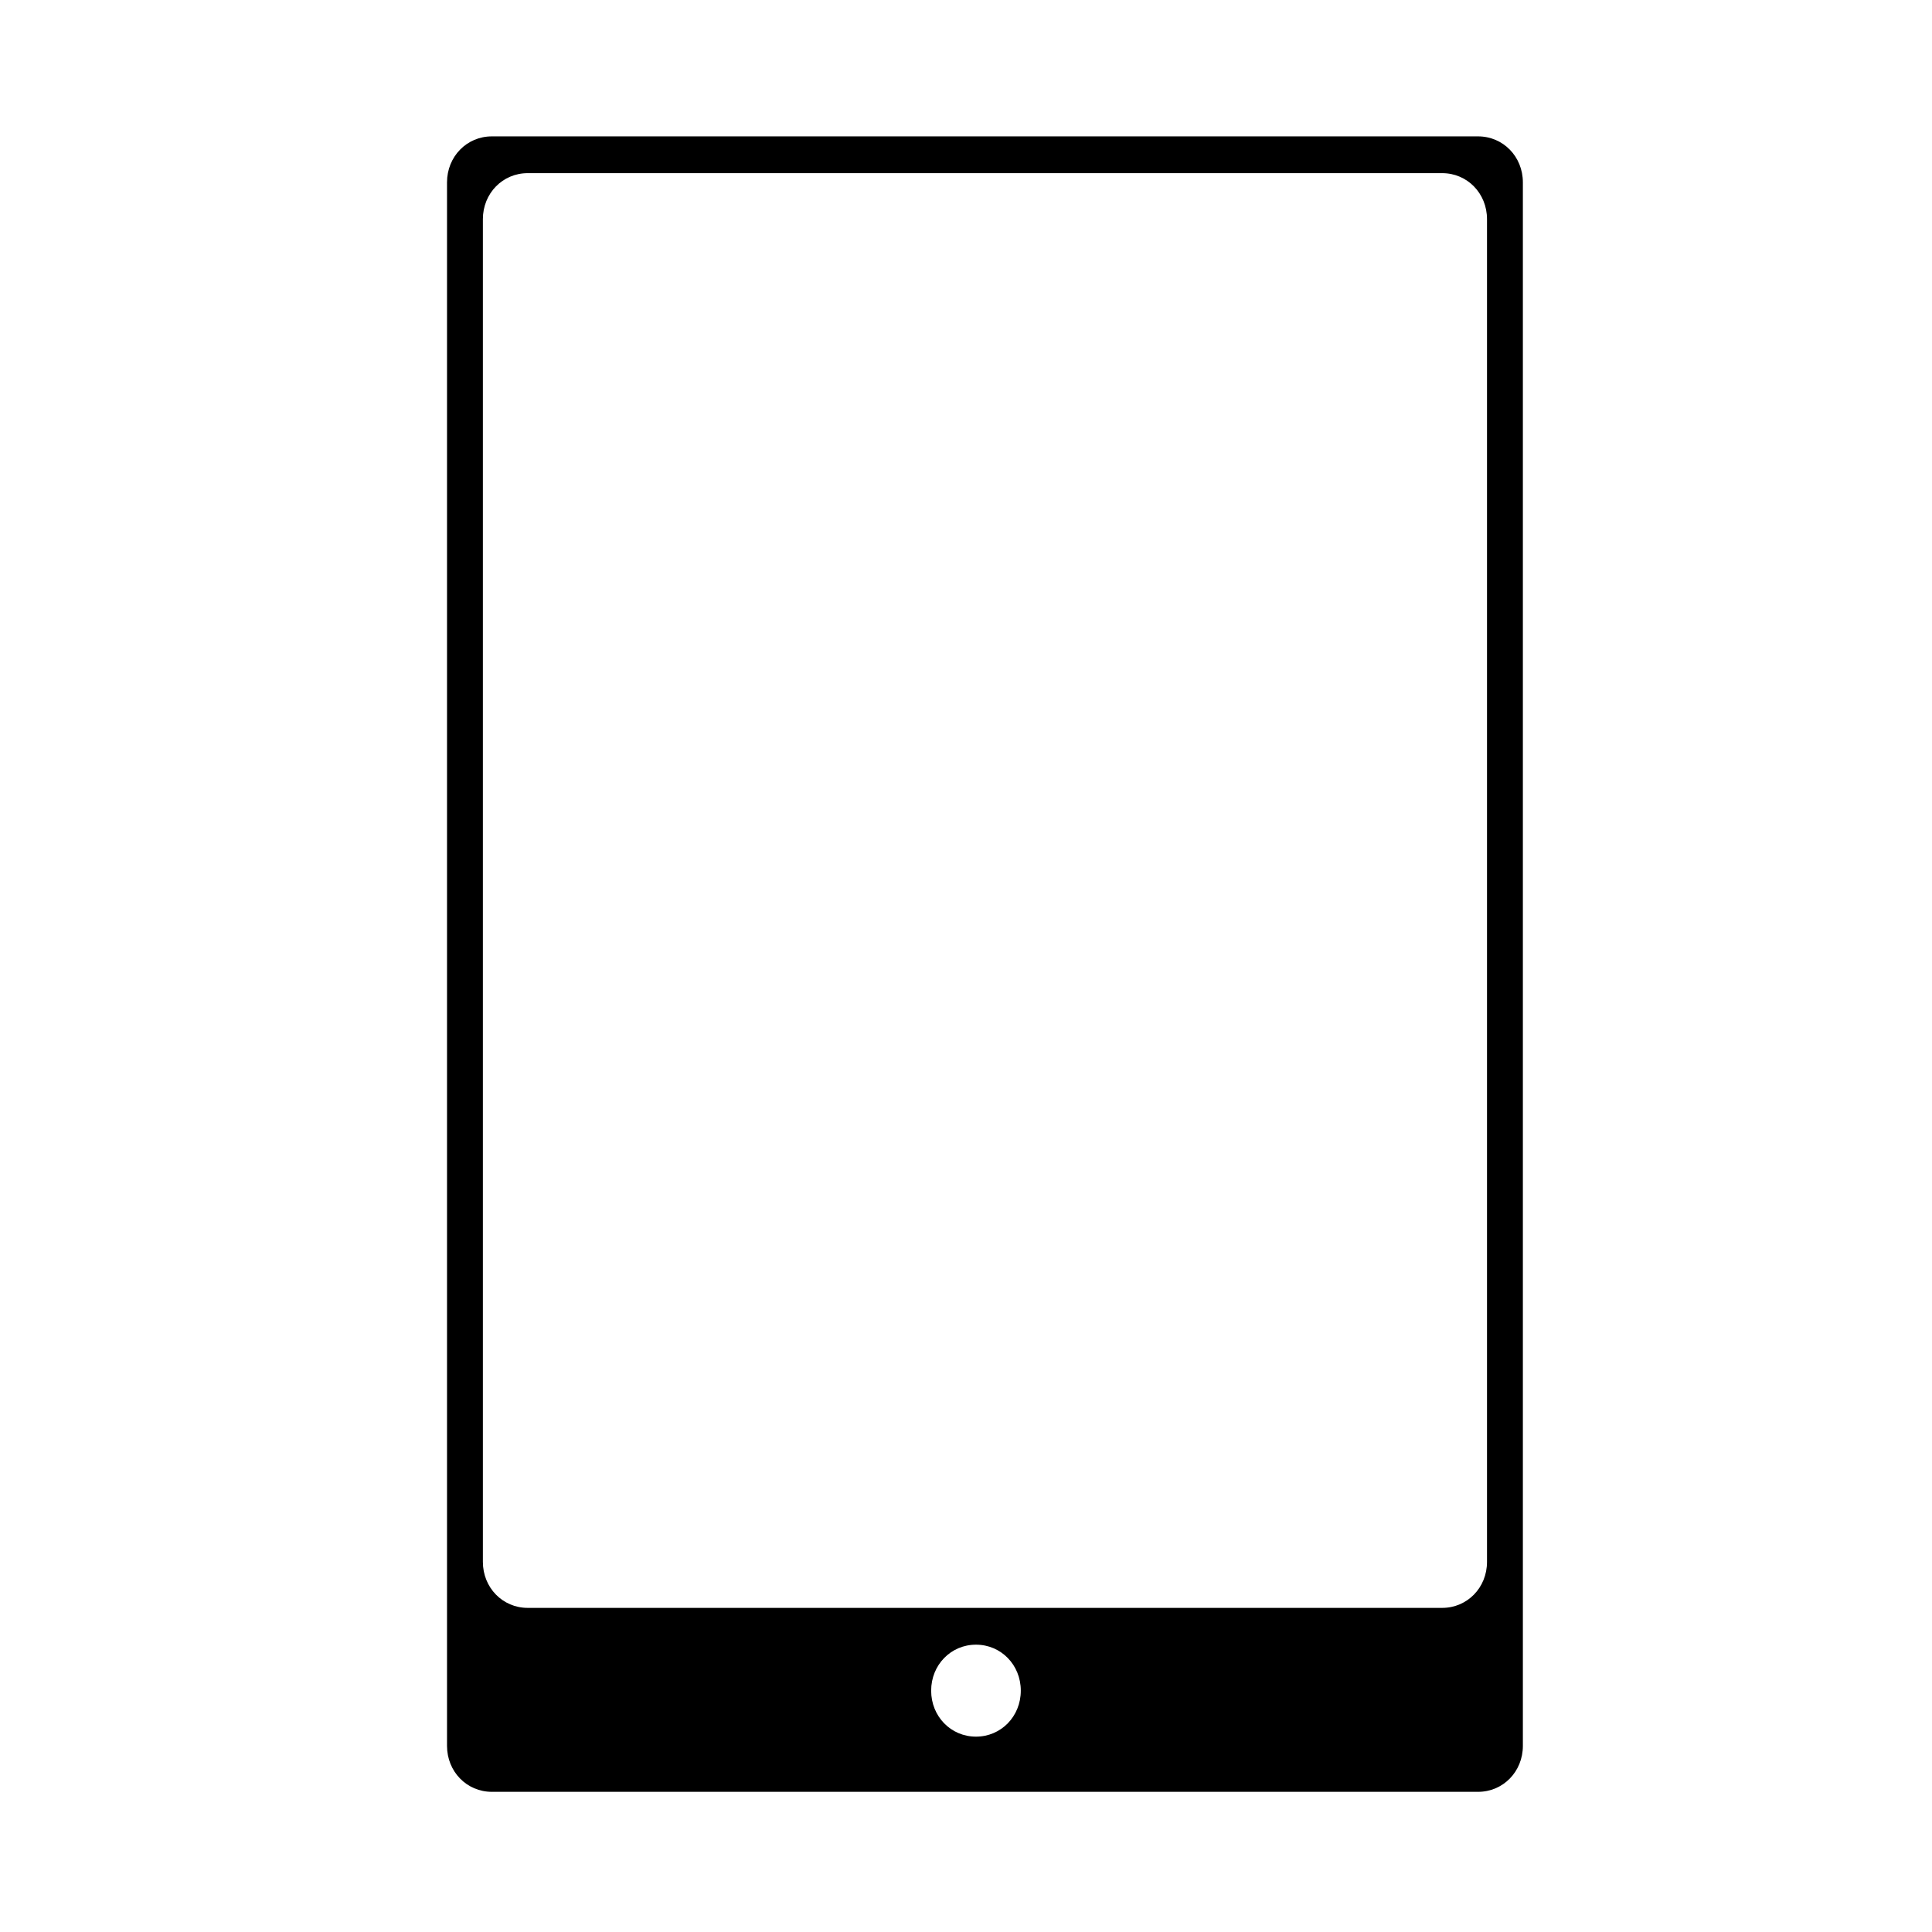<svg xmlns="http://www.w3.org/2000/svg" width='100%' height='100%' viewBox='-5 -5 85 85 ' preserveAspectRatio='none'>
<g >
    <path id="svg_2" d="m14.667,3.023l0,68.787c0,1.133 0.868,2.023 1.972,2.023l43.389,0c1.104,0 1.972,-0.89 1.972,-2.023l0,-68.787c0,-1.133 -0.868,-2.023 -1.972,-2.023l-43.389,0c-1.104,0 -1.972,0.89 -1.972,2.023zm23.272,68.382l0,0c-1.104,0 -1.972,-0.89 -1.972,-2.023l0,0c0,-1.133 0.868,-2.023 1.972,-2.023l0,0c1.104,0 1.972,0.89 1.972,2.023l0,0c0,1.133 -0.868,2.023 -1.972,2.023zm20.511,-5.665l-40.233,0c-1.104,0 -1.972,-0.89 -1.972,-2.023l0,-59.076c0,-1.133 0.868,-2.023 1.972,-2.023l40.233,0c1.104,0 1.972,0.89 1.972,2.023l0,59.076c0,1.133 -0.868,2.023 -1.972,2.023z"/>
  </g>
</svg>